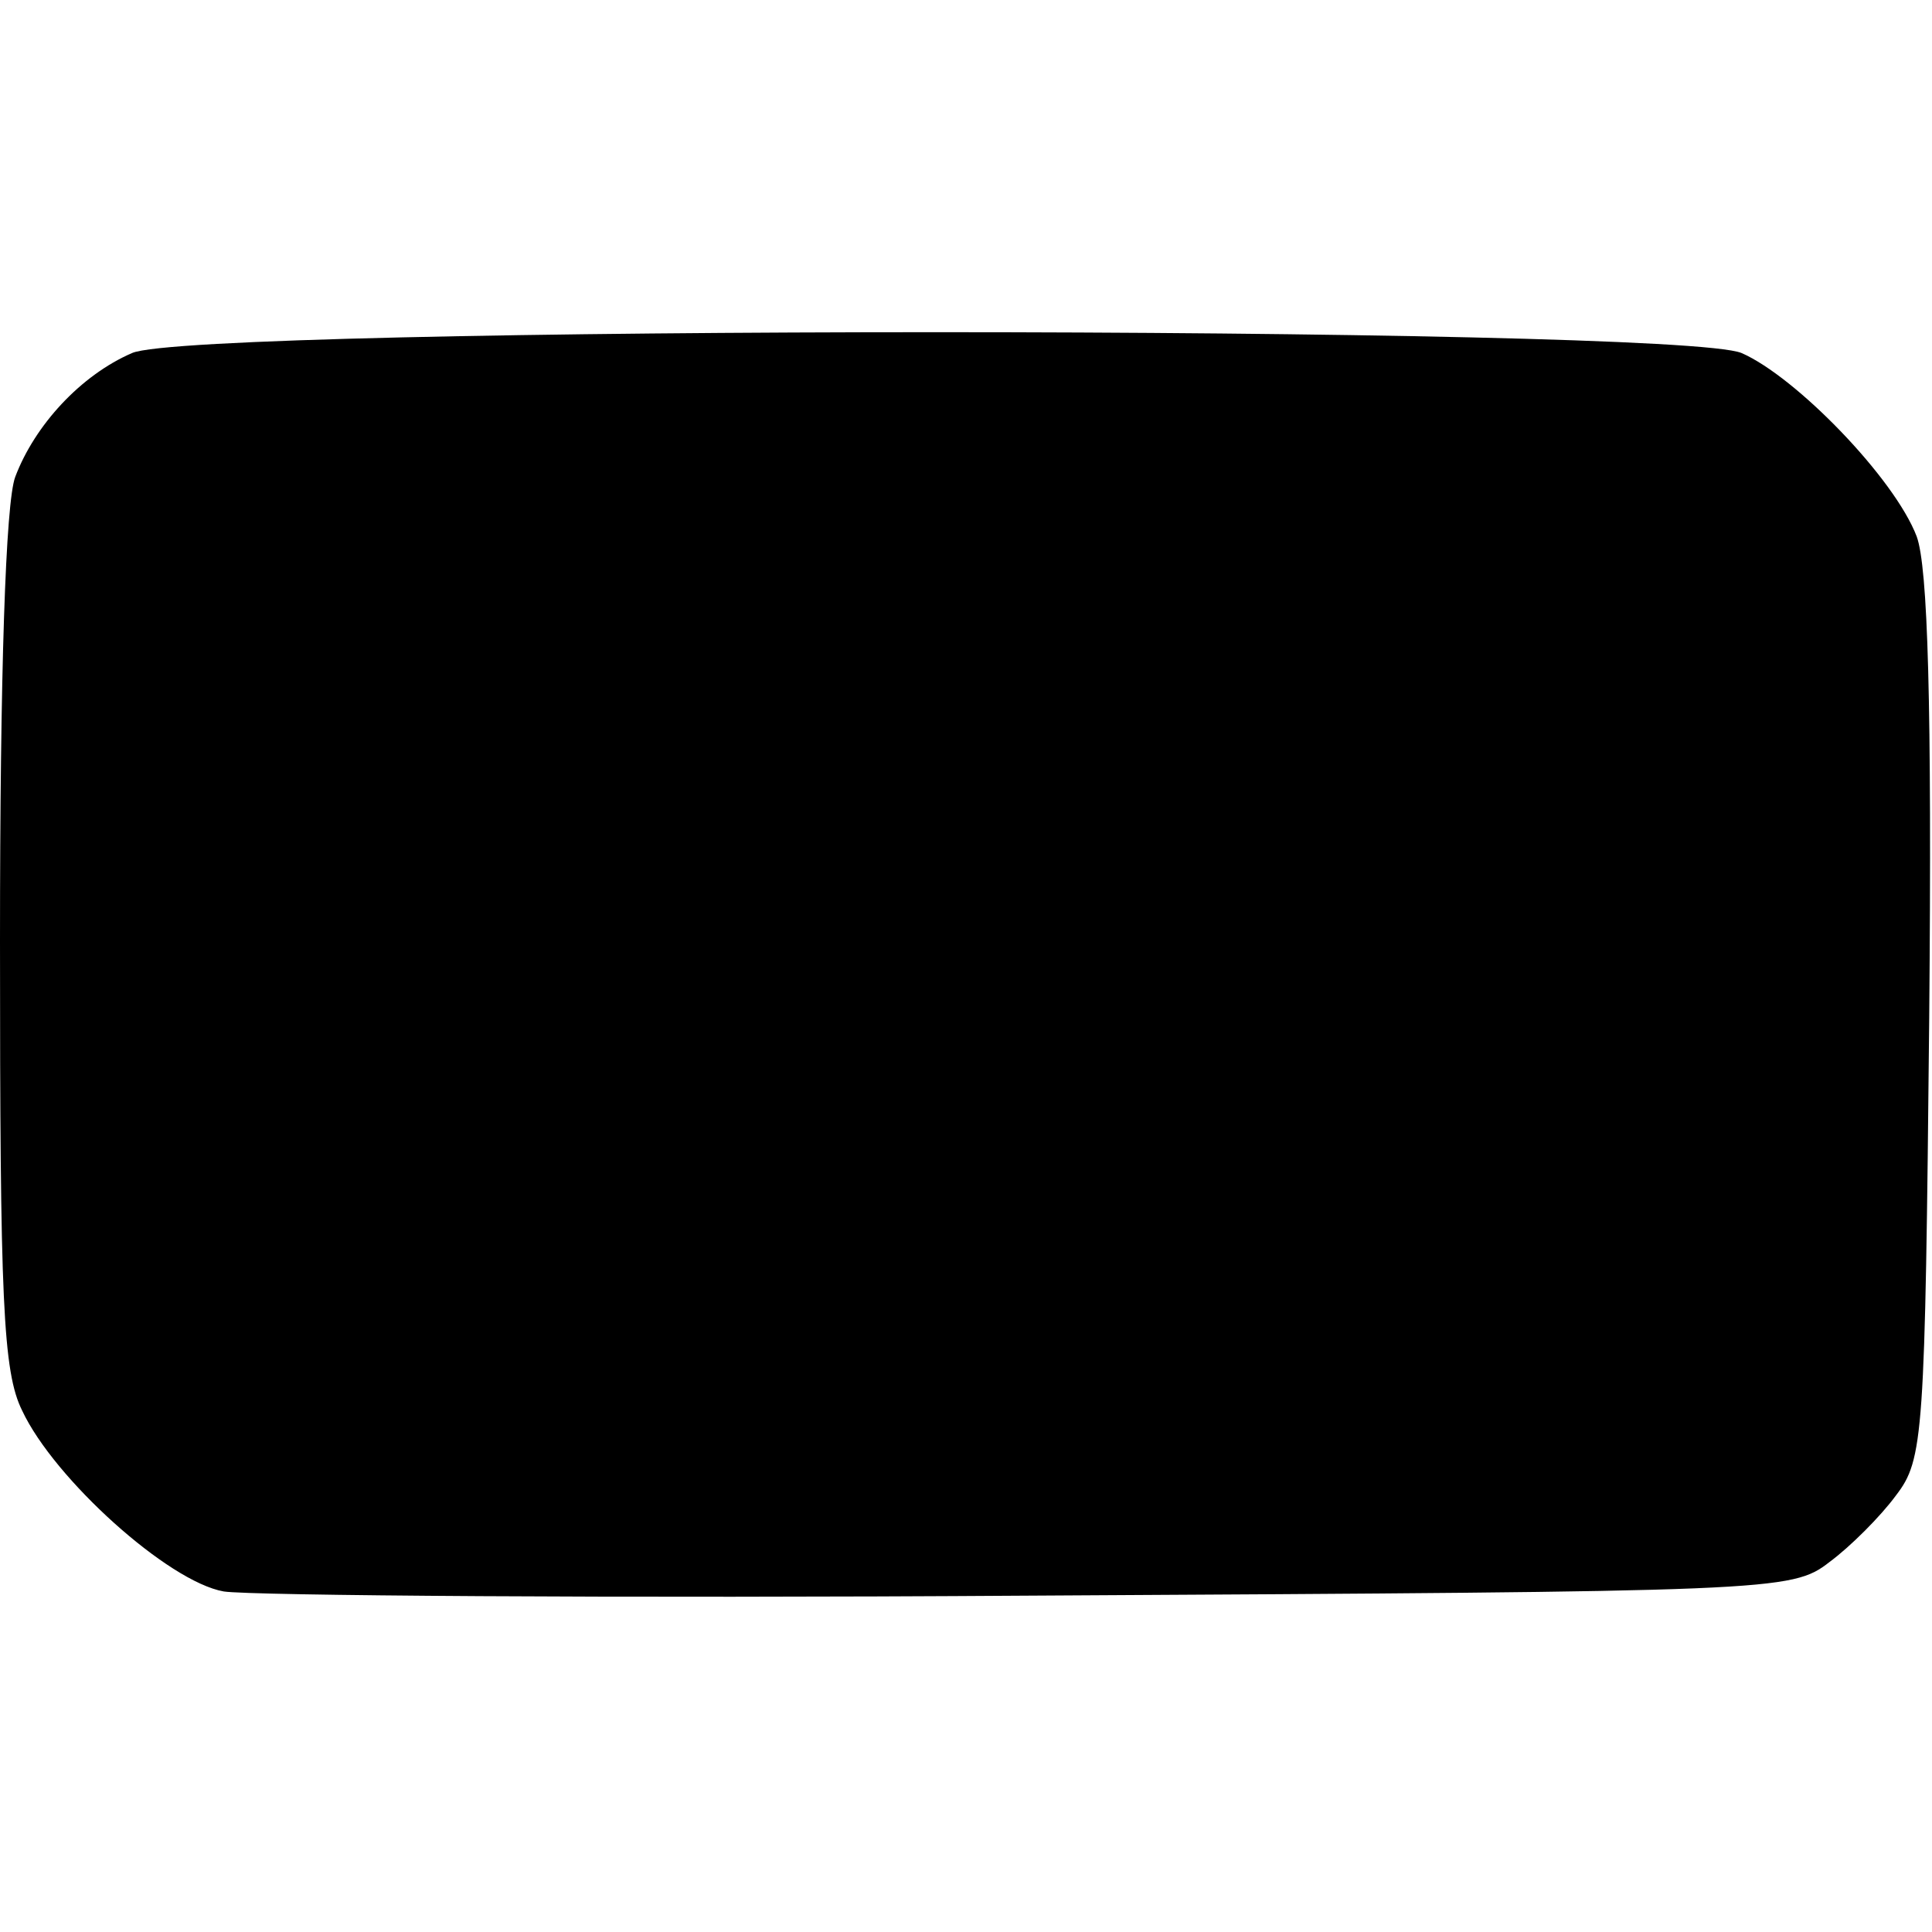 <?xml version="1.0" standalone="no"?>
<!DOCTYPE svg PUBLIC "-//W3C//DTD SVG 20010904//EN"
 "http://www.w3.org/TR/2001/REC-SVG-20010904/DTD/svg10.dtd">
<svg version="1.0" xmlns="http://www.w3.org/2000/svg"
 width="139pt" height="139pt" viewBox="0 0 139 139"
 preserveAspectRatio="xMidYMid meet">
<g transform="translate(0,139) scale(0.1,-0.1)"
fill="#000000" stroke="none">
<path d="M95 1136 c-37 -16 -70 -52 -84 -89 -7 -18 -11 -142 -11 -334 0 -258
2 -310 16 -338 23 -49 105 -123 145 -130 19 -3 280 -5 581 -3 534 3 547 3 574
24 15 11 37 33 48 48 20 26 21 42 24 344 2 227 -1 324 -9 346 -16 42 -87 115
-126 132 -47 20 -1113 20 -1158 0z"/>
</g>
</svg>
